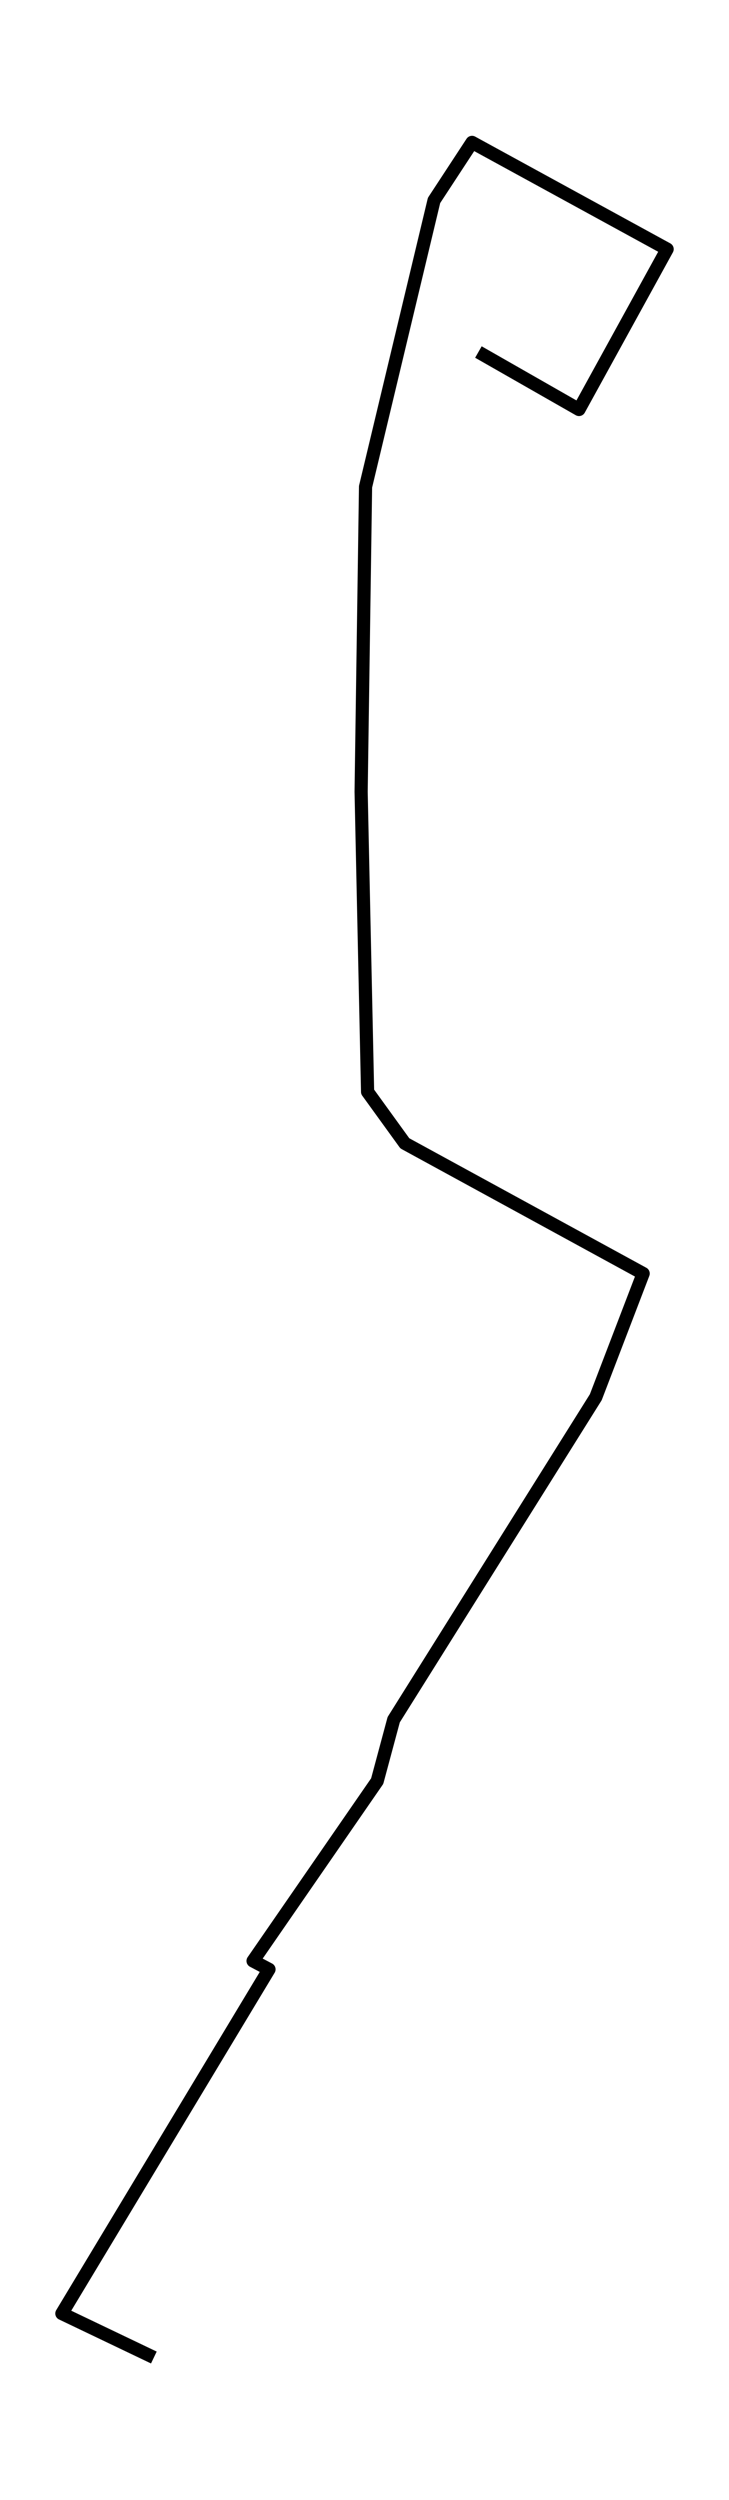 <?xml version="1.0" encoding="utf-8" standalone="no"?>
<!DOCTYPE svg PUBLIC "-//W3C//DTD SVG 1.1//EN"
  "http://www.w3.org/Graphics/SVG/1.1/DTD/svg11.dtd">
<!-- Created with matplotlib (https://matplotlib.org/) -->
<svg height="568.8pt" version="1.1" viewBox="0 0 166.068 568.8" width="166.068pt" xmlns="http://www.w3.org/2000/svg" xmlns:xlink="http://www.w3.org/1999/xlink">
 <defs>
  <style type="text/css">*{stroke-linecap:butt;stroke-linejoin:round;}</style>
 </defs>
 <g id="figure_1">
  <g id="patch_1">
   <path d="M 0 568.8 
L 166.068 568.8 
L 166.068 0 
L 0 0 
z
" style="fill:#ffffff;"/>
  </g>
  <g id="axes_1">
   <g id="LineCollection_1">
    <path clip-path="url(#p2ef74da2b7)" d="M 35.048 536.4 
L 14.094 526.386 
L 61.278 448.08 
L 57.649 446.163 
L 85.927 405.25 
L 89.686 391.274 
L 135.722 317.903 
L 146.513 289.764 
L 92.221 260.138 
L 83.738 248.422 
L 82.265 180.144 
L 83.272 110.749 
L 98.874 45.604 
L 107.531 32.4 
L 151.974 56.69 
L 131.897 93.168 
L 108.982 80.093 
" style="fill:none;stroke:#000000;stroke-width:3;"/>
   </g>
  </g>
 </g>
 <defs>
  <clipPath id="p2ef74da2b7">
   <rect height="554.4" width="151.668" x="7.2" y="7.2"/>
  </clipPath>
 </defs>
</svg>
